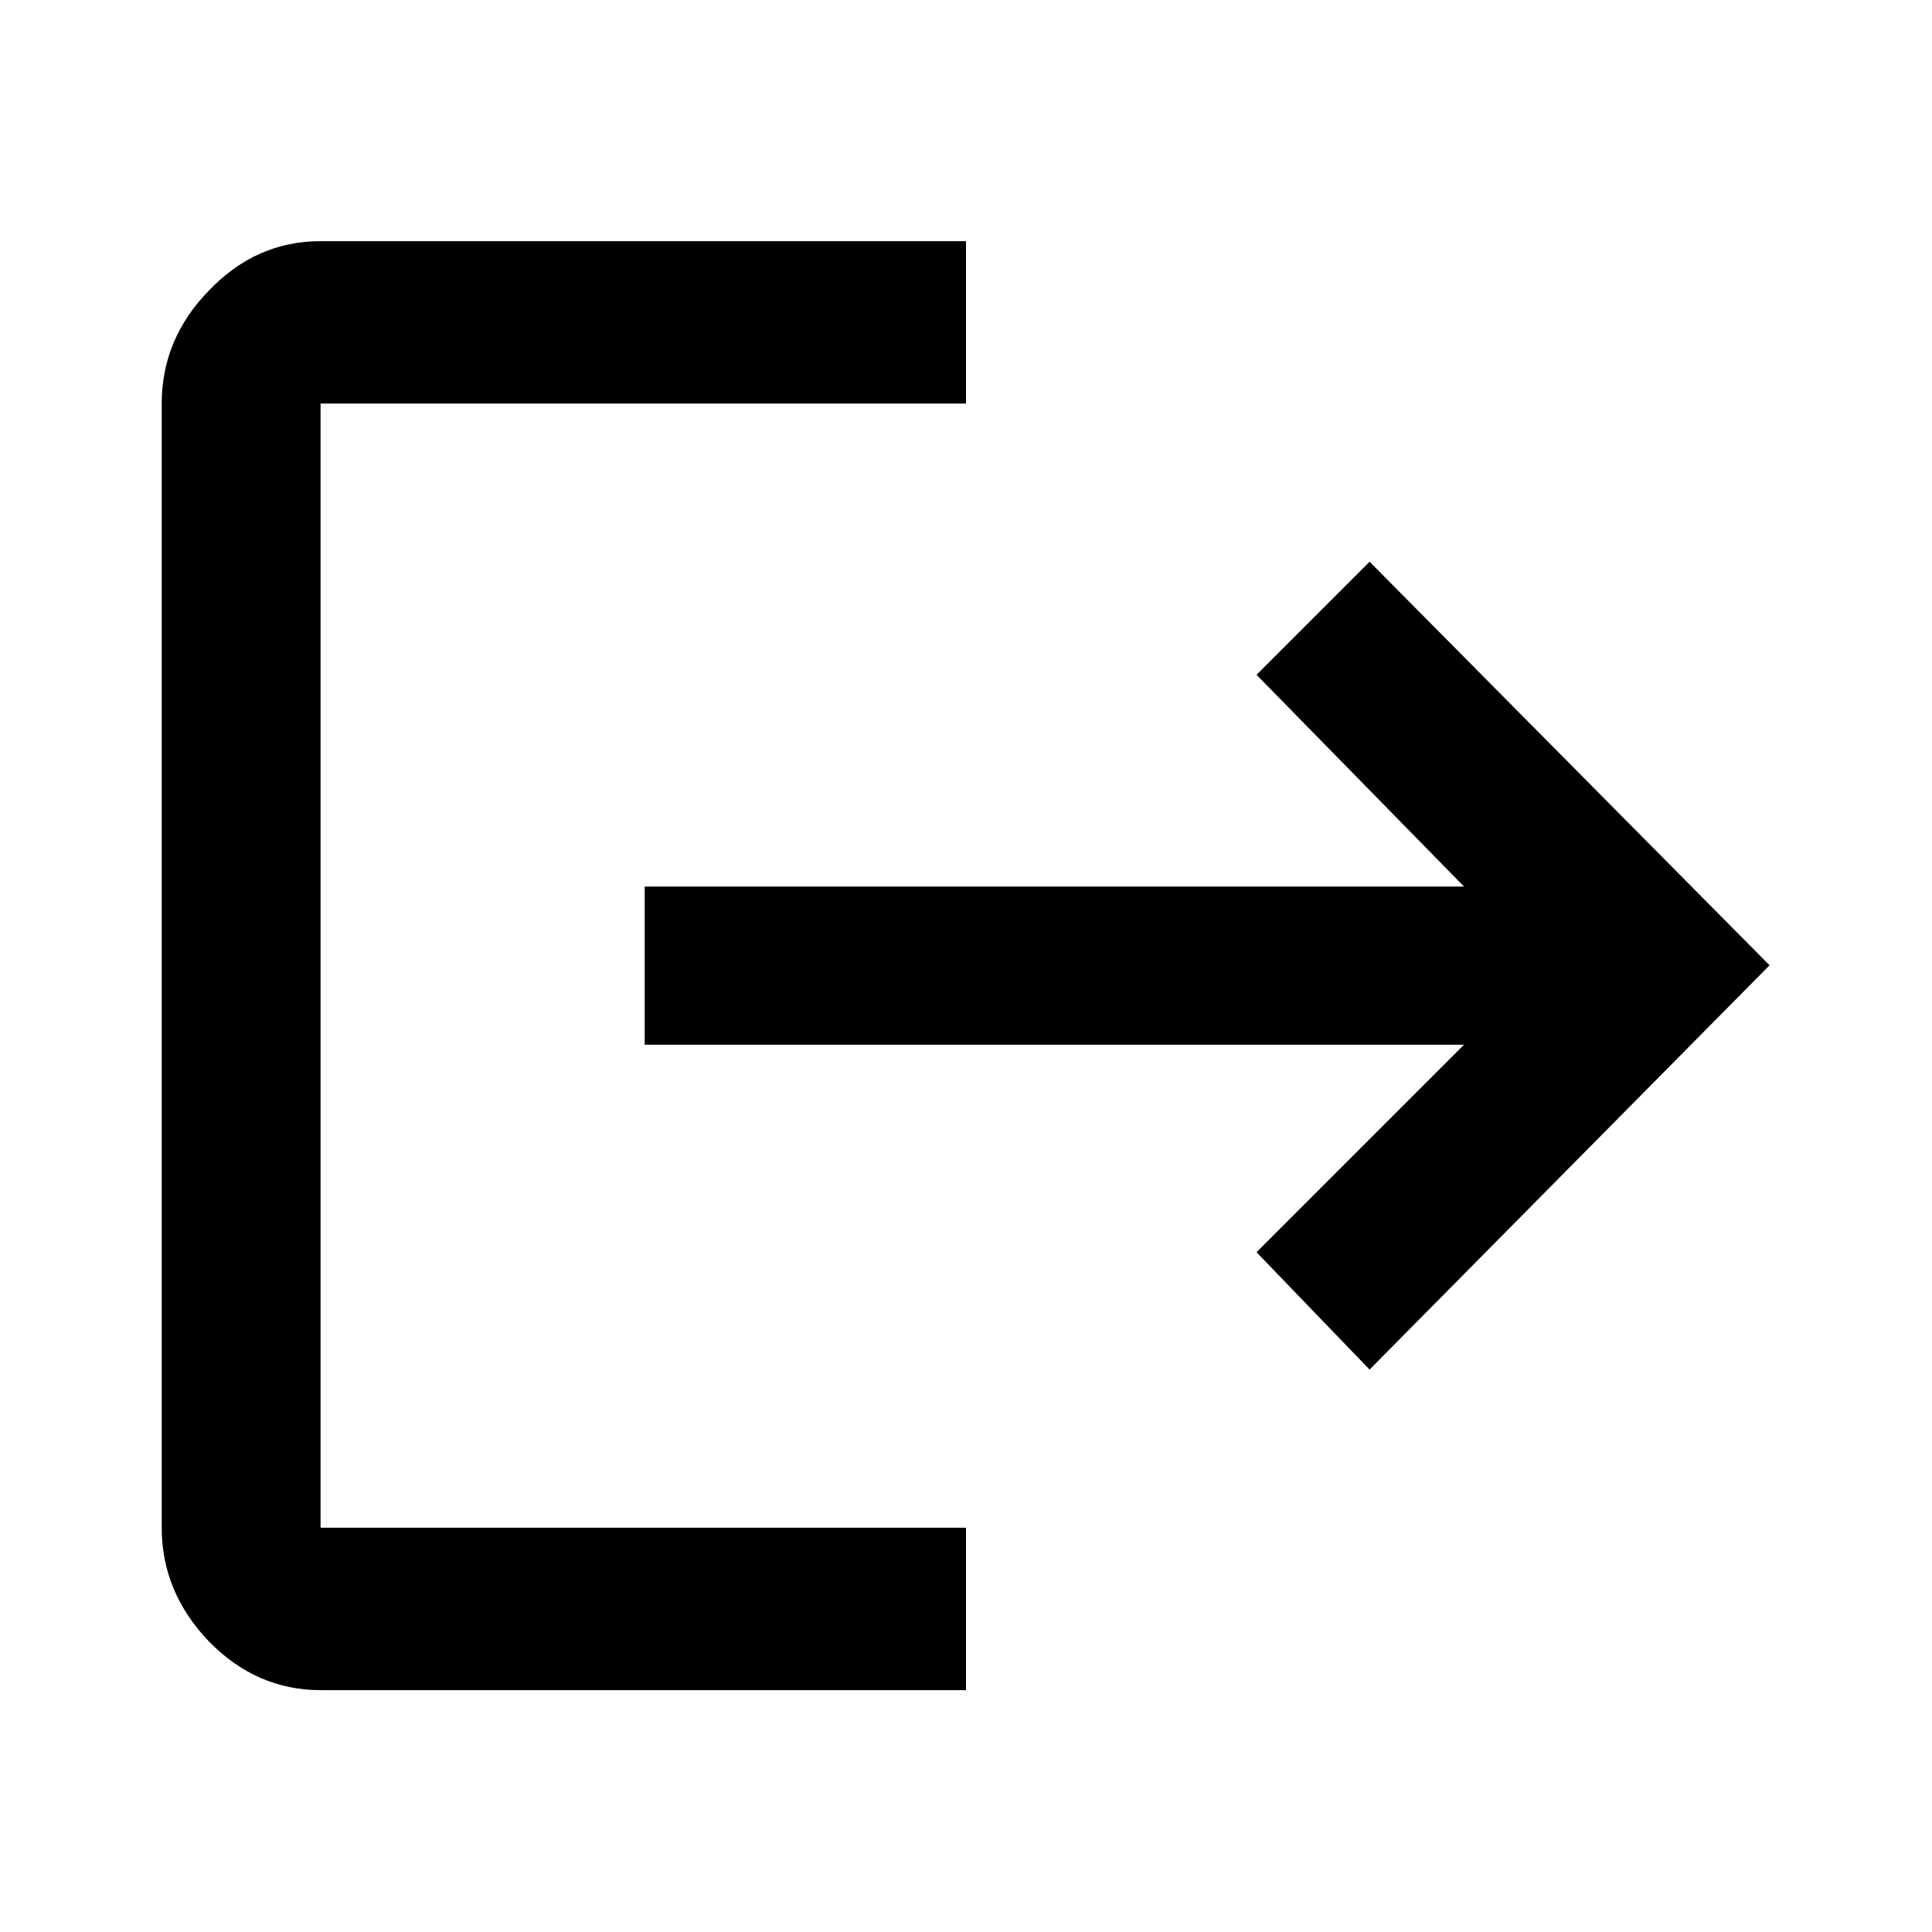 <svg width="27" height="27" viewBox="0 0 27 27" fill="none" xmlns="http://www.w3.org/2000/svg" xmlns:xlink="http://www.w3.org/1999/xlink">
	<desc>
			Created with Pixso.
	</desc>
	<defs>
		<clipPath id="clip2_96">
			<rect id="logout" width="27" height="27" fill="white" fill-opacity="0"/>
		</clipPath>
	</defs>
	<g clip-path="url(#clip2_96)">
		<path id="path" d="M4.48 5.64L4.48 21.35L13.5 21.35L13.5 23.62L4.48 23.62C3.88 23.62 3.36 23.39 2.92 22.94C2.48 22.48 2.26 21.95 2.26 21.35L2.26 5.64C2.26 5.04 2.48 4.51 2.92 4.06C3.36 3.6 3.88 3.37 4.48 3.37L13.5 3.37L13.5 5.64L4.48 5.64ZM19.14 7.85L24.73 13.49L19.14 19.14L17.56 17.5L20.46 14.6L9.01 14.6L9.01 12.39L20.46 12.39L17.56 9.43L19.14 7.85Z" fill="#000000" fill-opacity="1" fill-rule="nonzero"/>
	</g>
</svg>
